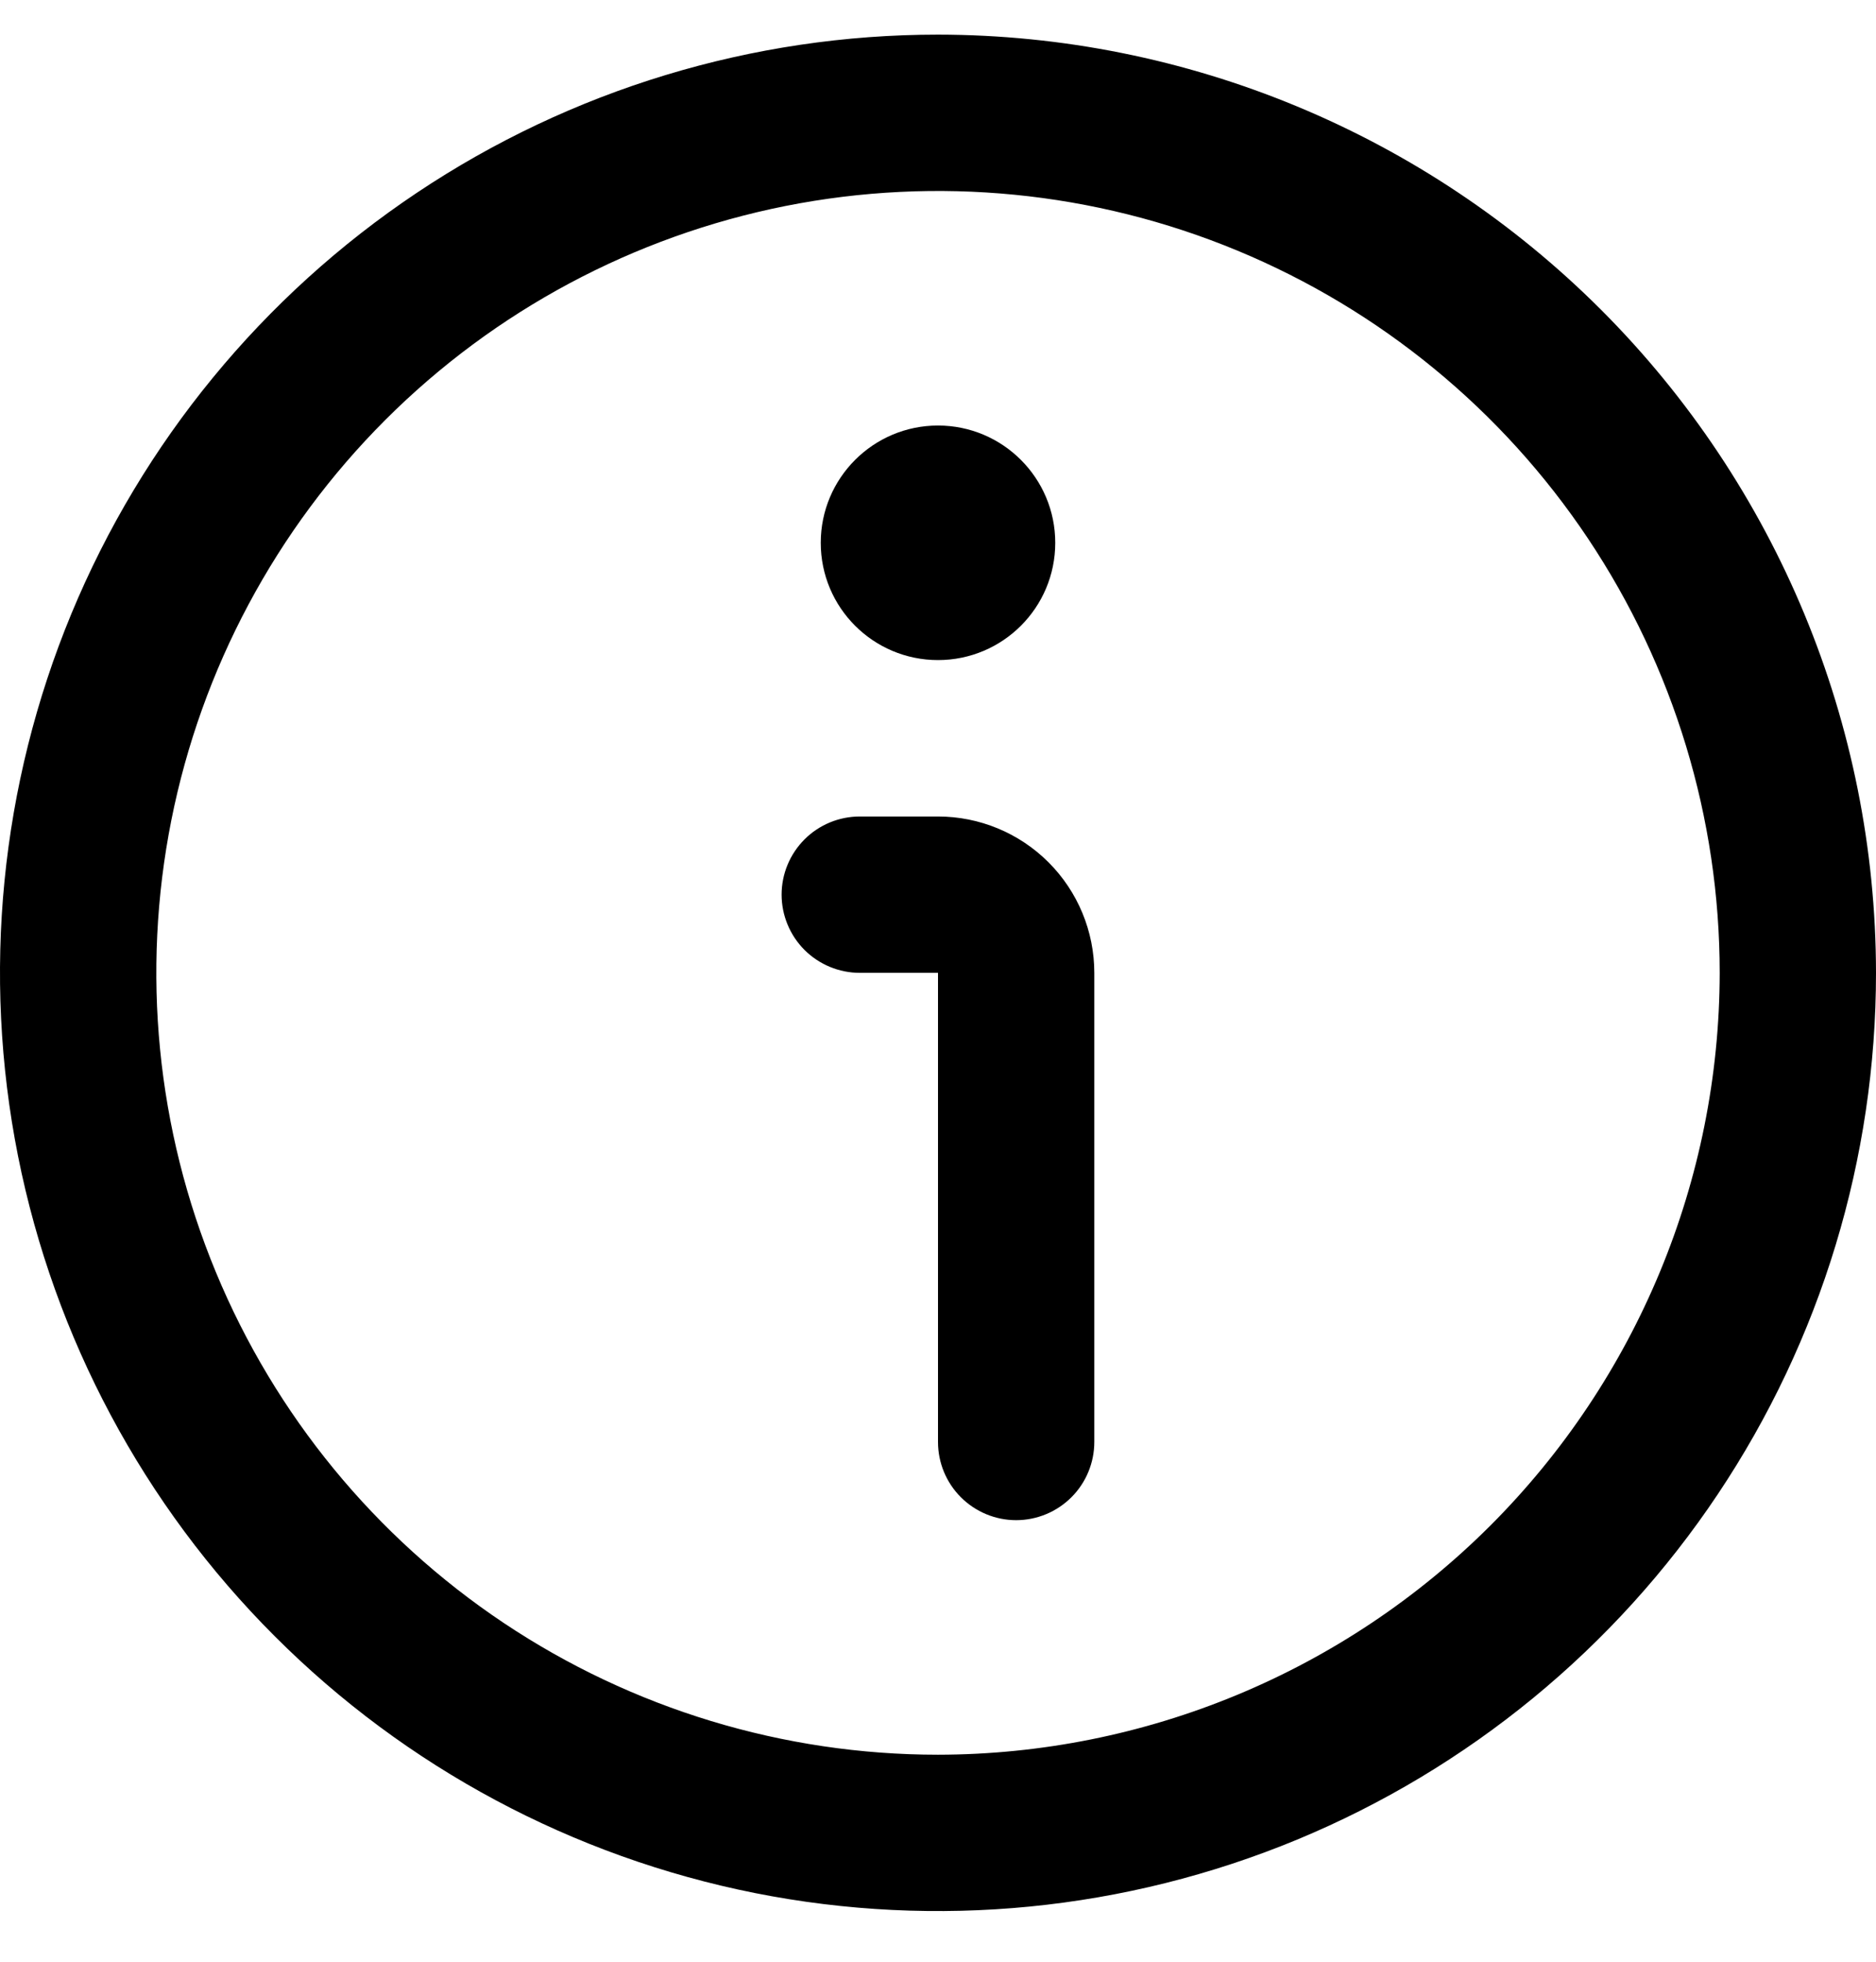 <svg width="22" height="23" viewBox="0 0 22 23" fill="none" xmlns="http://www.w3.org/2000/svg">
<path d="M11 0.406C8.824 0.406 6.698 1.051 4.889 2.26C3.08 3.469 1.67 5.186 0.837 7.196C0.005 9.206 -0.213 11.418 0.211 13.552C0.636 15.686 1.683 17.646 3.222 19.184C4.76 20.723 6.72 21.77 8.854 22.195C10.988 22.619 13.2 22.401 15.21 21.569C17.22 20.736 18.938 19.326 20.146 17.517C21.355 15.708 22 13.582 22 11.406C21.997 8.49 20.837 5.694 18.775 3.631C16.712 1.569 13.916 0.409 11 0.406ZM11 20.573C9.187 20.573 7.415 20.035 5.907 19.028C4.4 18.021 3.225 16.589 2.531 14.914C1.837 13.239 1.656 11.396 2.009 9.618C2.363 7.84 3.236 6.206 4.518 4.924C5.8 3.642 7.434 2.769 9.212 2.415C10.99 2.062 12.833 2.243 14.508 2.937C16.183 3.631 17.615 4.806 18.622 6.313C19.629 7.821 20.167 9.593 20.167 11.406C20.164 13.836 19.197 16.166 17.479 17.885C15.76 19.603 13.43 20.57 11 20.573Z" fill="black"/>
<path d="M11 9.573H10.083C9.84 9.573 9.607 9.669 9.435 9.841C9.263 10.013 9.166 10.246 9.166 10.489C9.166 10.732 9.263 10.966 9.435 11.138C9.607 11.309 9.84 11.406 10.083 11.406H11V16.906C11 17.149 11.096 17.382 11.268 17.554C11.44 17.726 11.673 17.823 11.916 17.823C12.16 17.823 12.393 17.726 12.565 17.554C12.737 17.382 12.833 17.149 12.833 16.906V11.406C12.833 10.92 12.64 10.454 12.296 10.11C11.952 9.766 11.486 9.573 11 9.573Z" fill="black"/>
<path d="M11 7.739C11.759 7.739 12.375 7.124 12.375 6.364C12.375 5.605 11.759 4.989 11 4.989C10.241 4.989 9.625 5.605 9.625 6.364C9.625 7.124 10.241 7.739 11 7.739Z" fill="black"/>
</svg>
